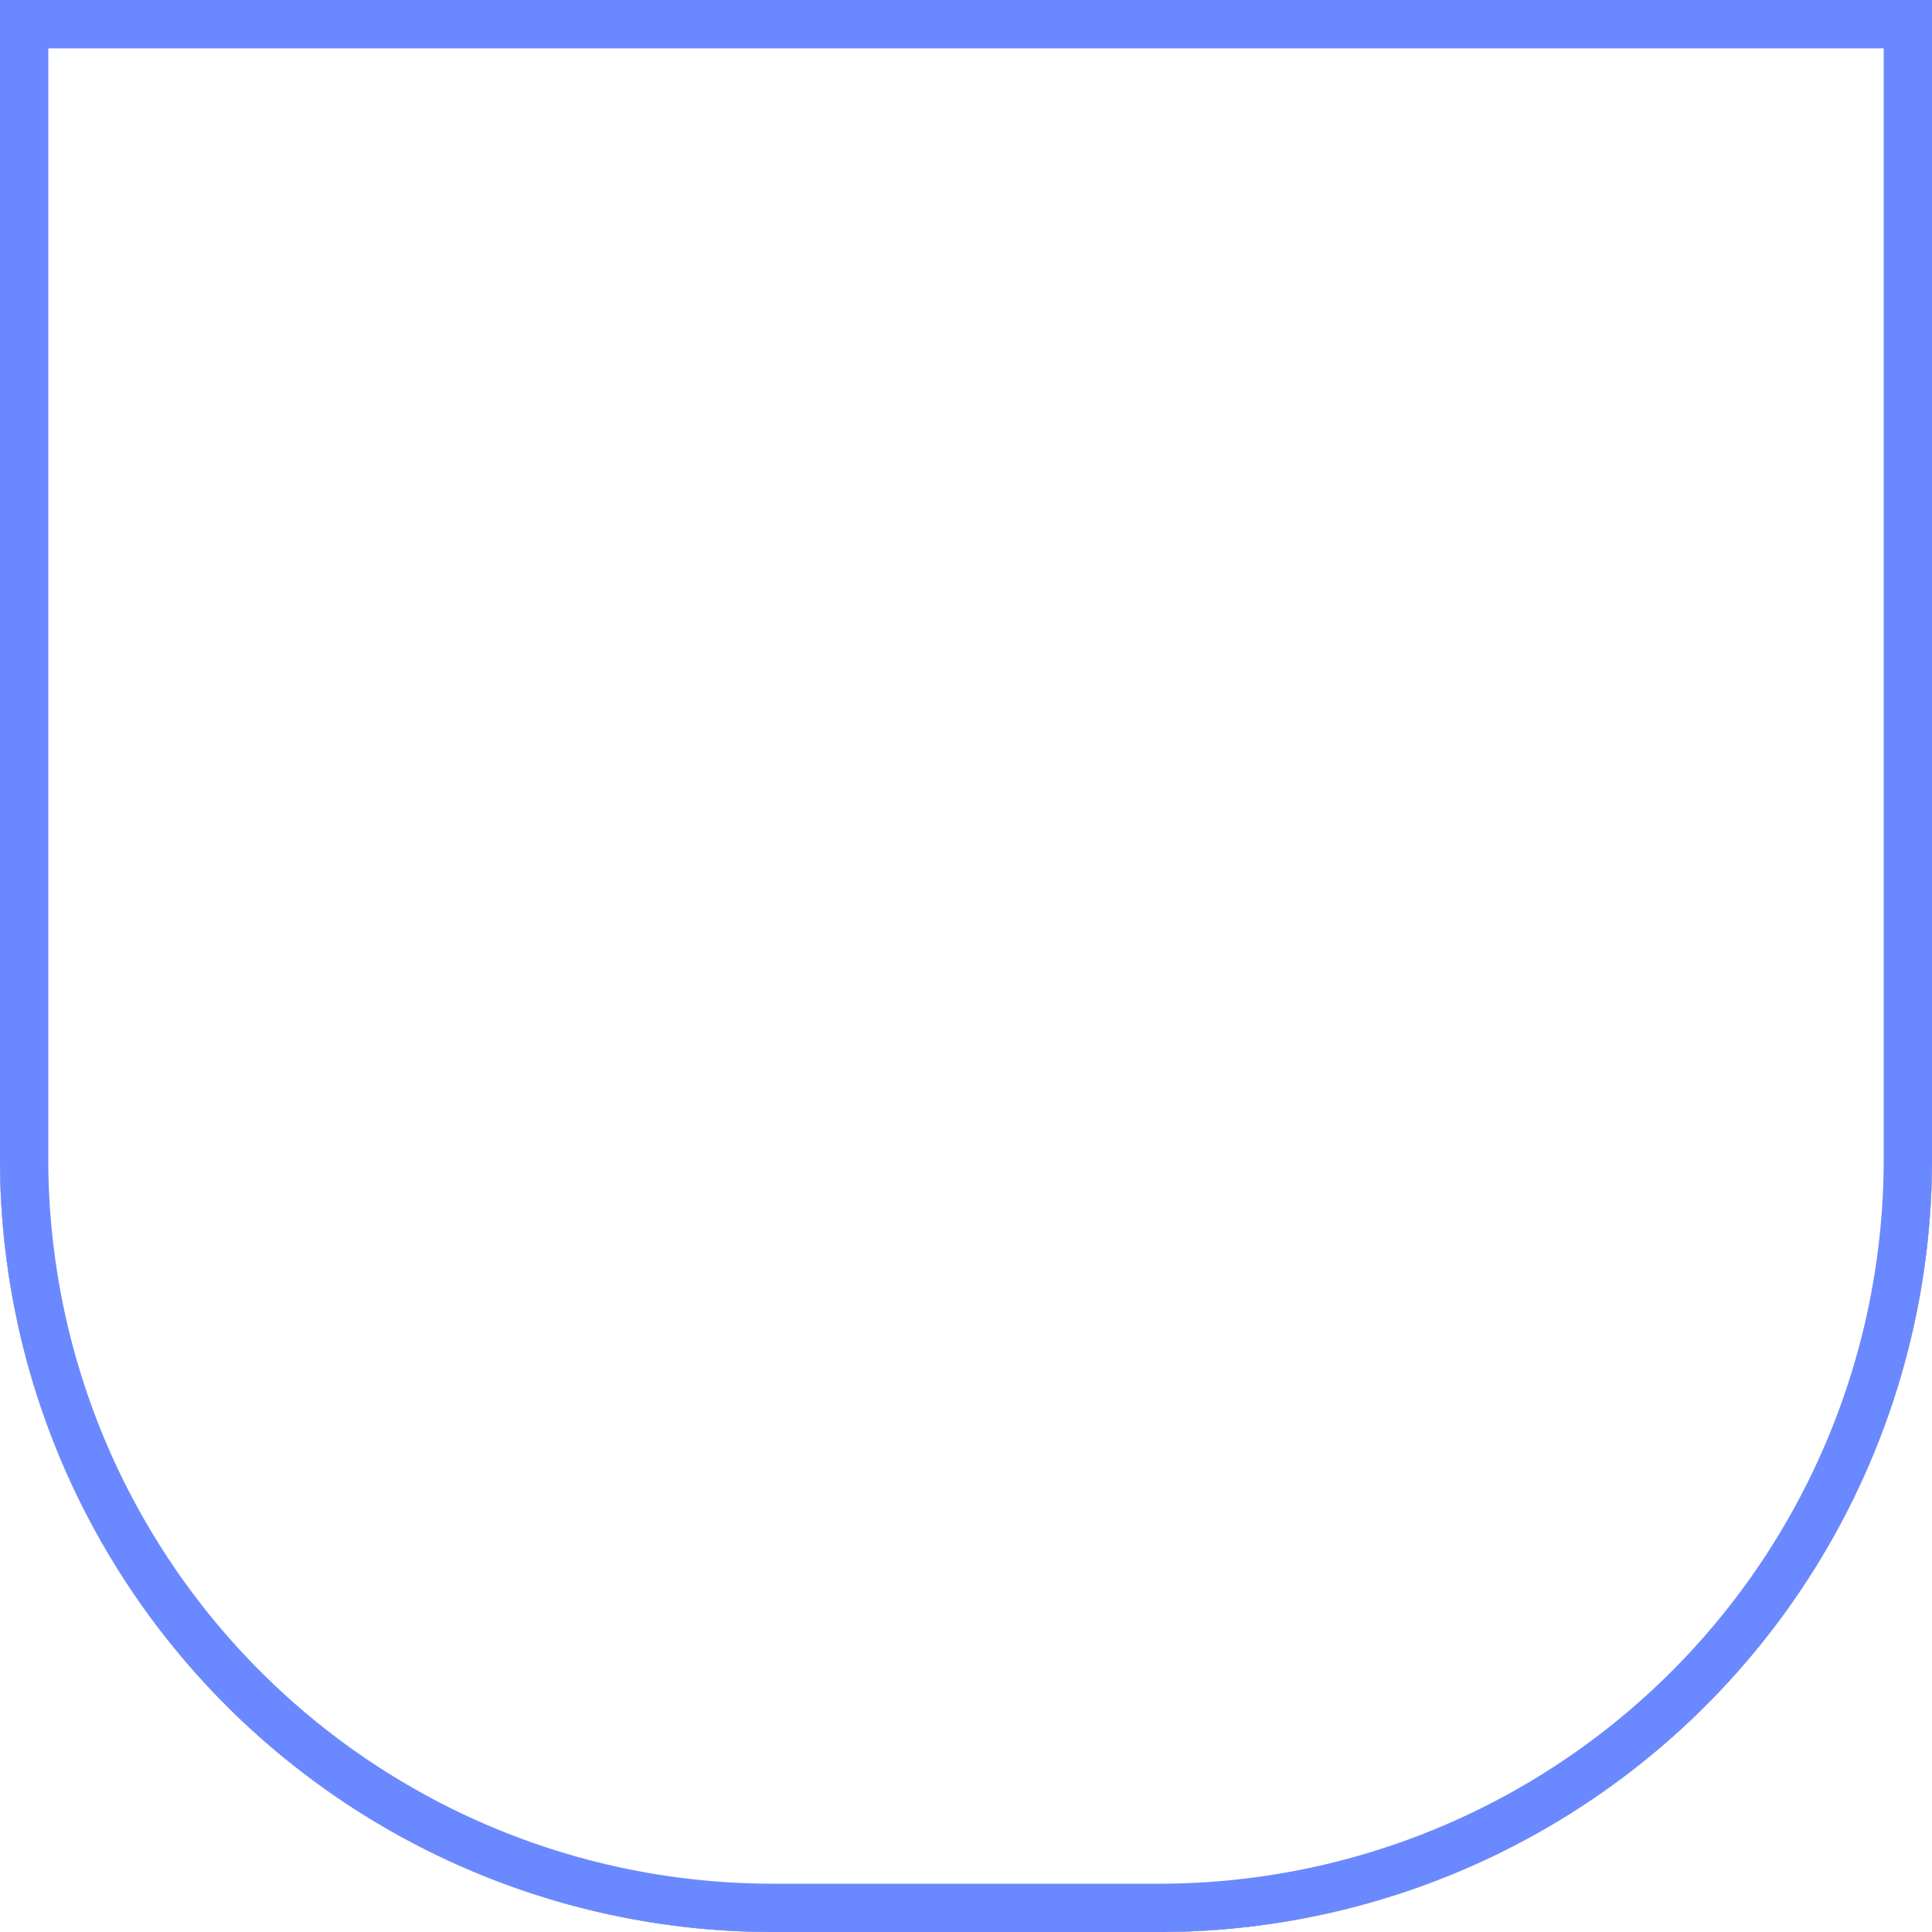 <svg xmlns="http://www.w3.org/2000/svg" xmlns:xlink="http://www.w3.org/1999/xlink" width="40" height="40" viewBox="0 0 40 40"><defs><style>.a{fill:#222;}.b{fill:#fff;}.c,.e{fill:none;}.c{stroke:#6a88ff;}.d{stroke:none;}.f{filter:url(#a);}</style><filter id="a"><feOffset input="SourceAlpha"/><feGaussianBlur stdDeviation="8" result="b"/><feFlood flood-color="#6a88ff" result="c"/><feComposite operator="out" in="SourceGraphic" in2="b"/><feComposite operator="in" in="c"/><feComposite operator="in" in2="SourceGraphic"/></filter></defs><g data-type="innerShadowGroup"><path class="a" d="M0,0H40a0,0,0,0,1,0,0V24A16,16,0,0,1,24,40H16A16,16,0,0,1,0,24V0A0,0,0,0,1,0,0Z"/><g class="f" transform="matrix(1, 0, 0, 1, 0, 0)"><path class="b" d="M0,0H40a0,0,0,0,1,0,0V24A16,16,0,0,1,24,40H16A16,16,0,0,1,0,24V0A0,0,0,0,1,0,0Z"/></g><g class="c"><path class="d" d="M0,0H40a0,0,0,0,1,0,0V24A16,16,0,0,1,24,40H16A16,16,0,0,1,0,24V0A0,0,0,0,1,0,0Z"/><path class="e" d="M.5.5h39a0,0,0,0,1,0,0V24A15.5,15.5,0,0,1,24,39.5H16A15.5,15.5,0,0,1,.5,24V.5A0,0,0,0,1,.5.5Z"/></g></g></svg>